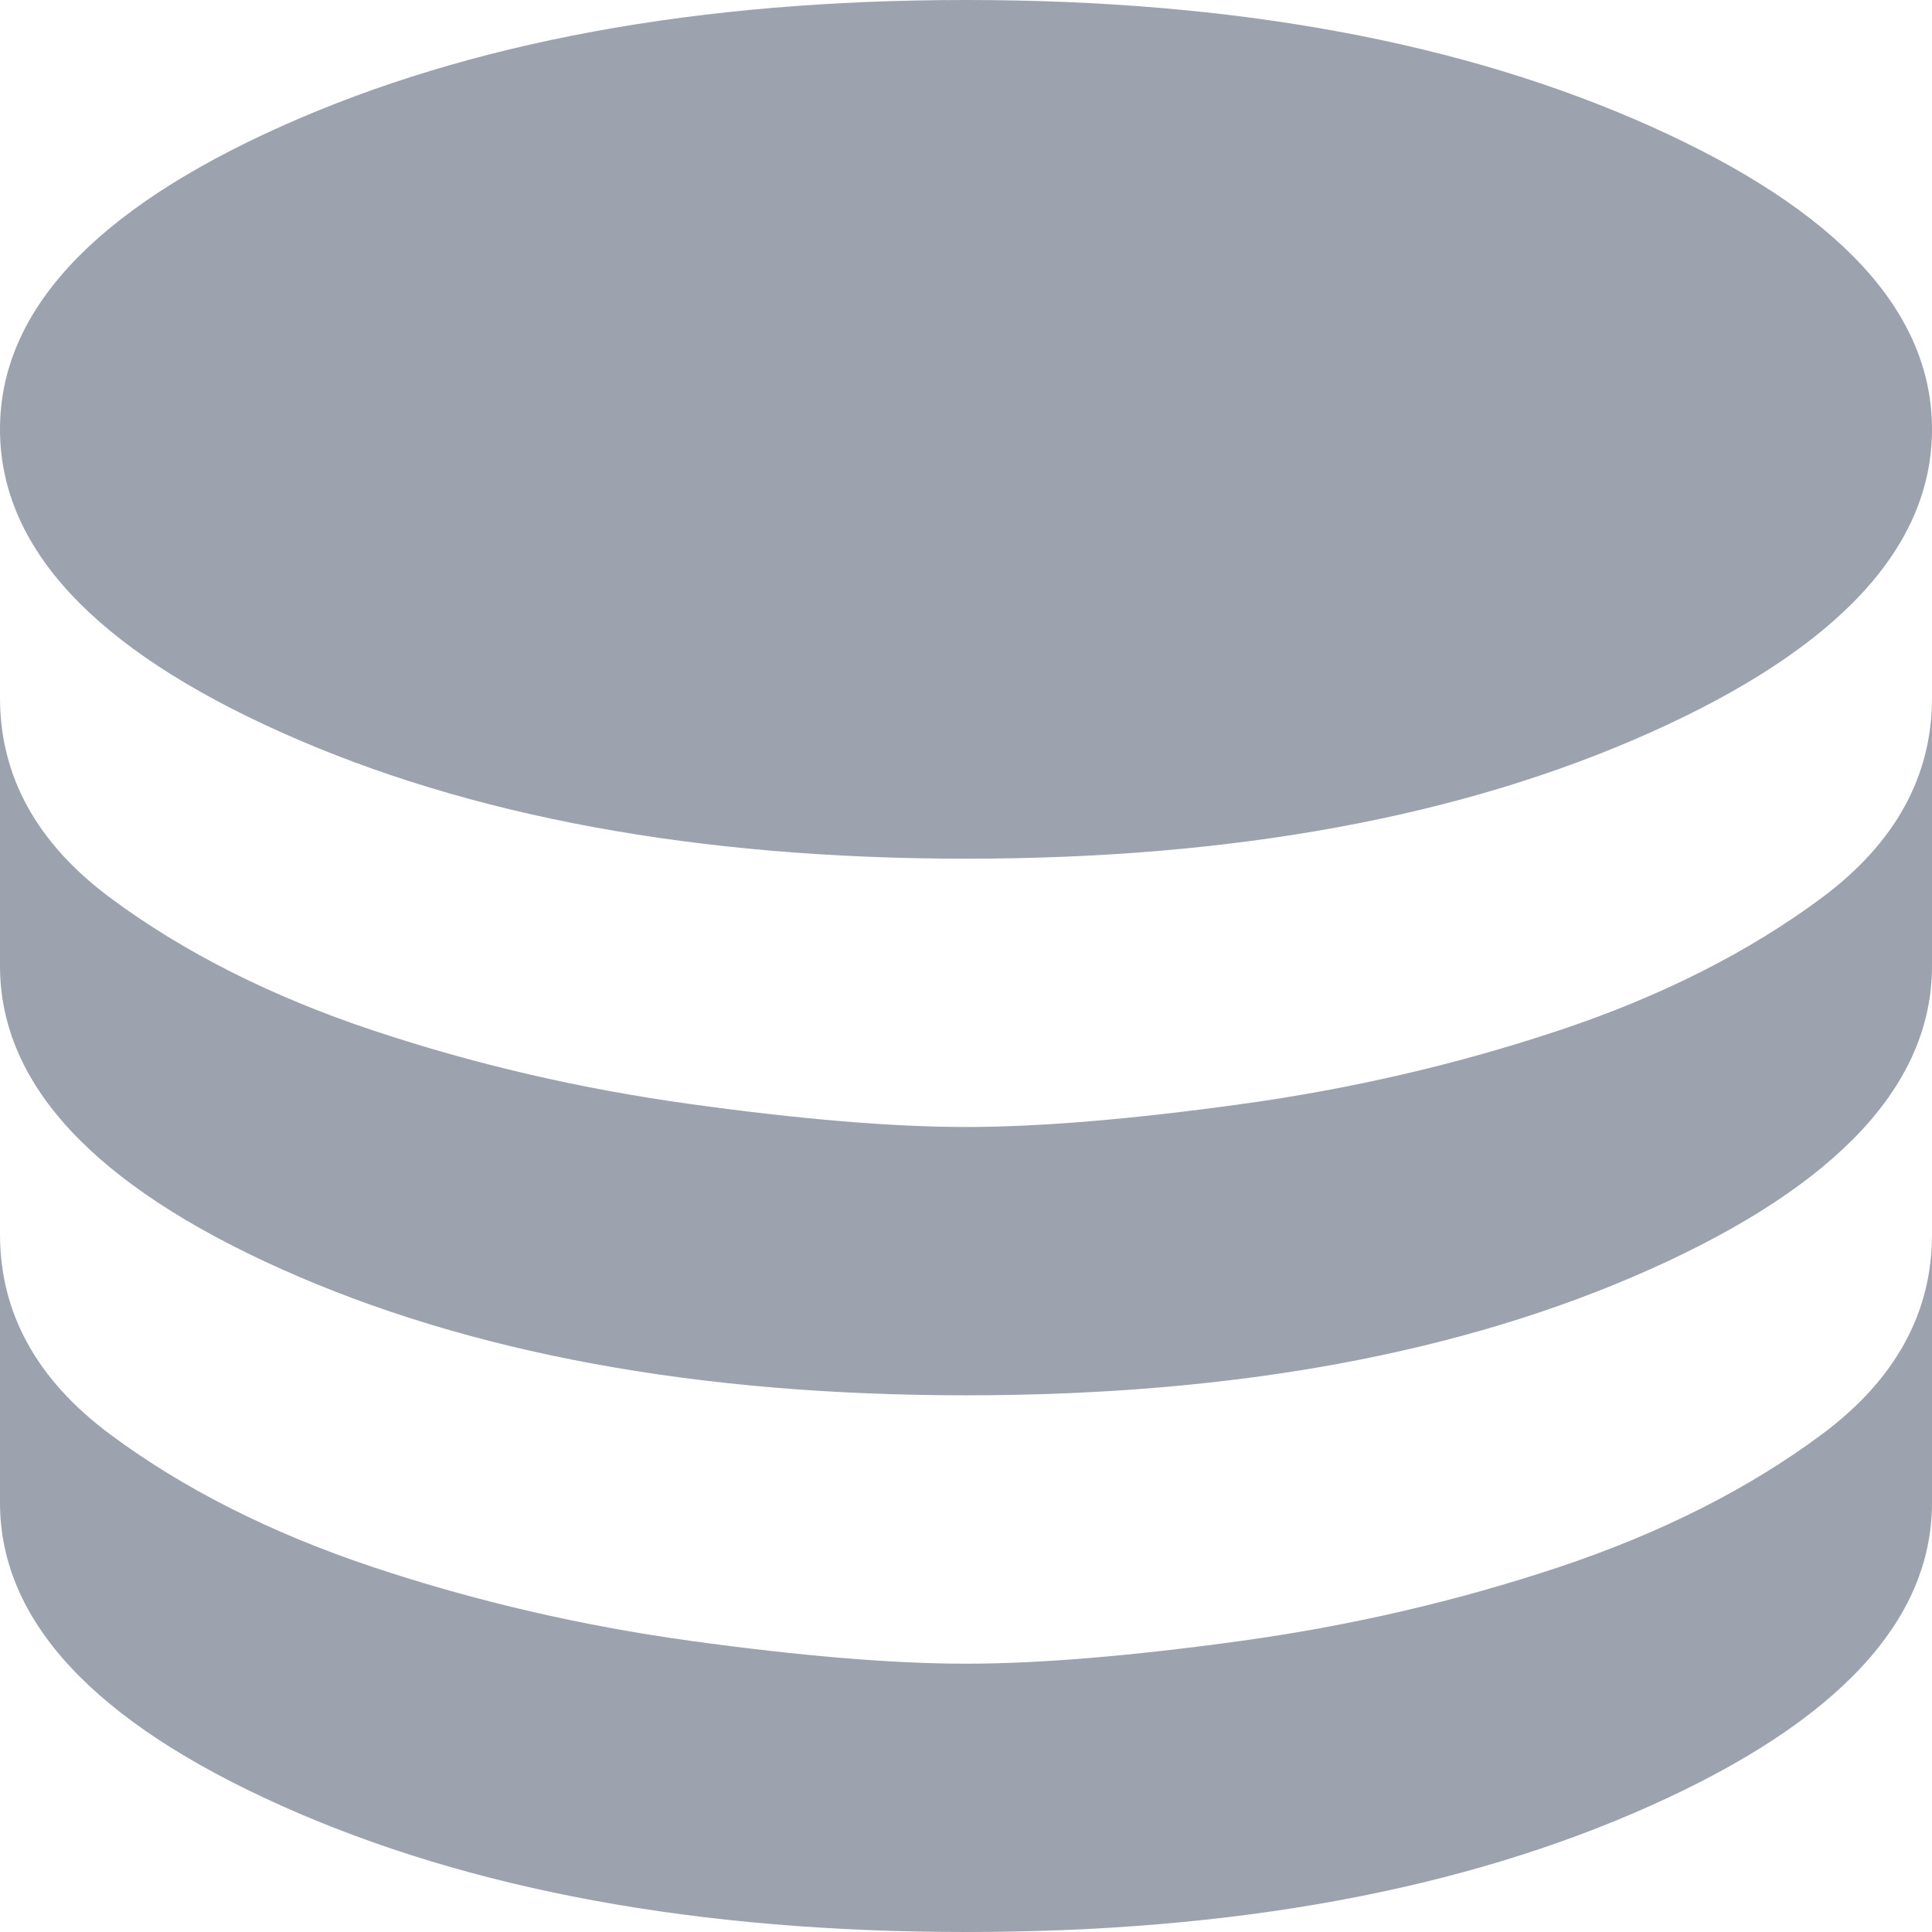 <svg width="24" height="24" viewBox="0 0 24 24" fill="none" xmlns="http://www.w3.org/2000/svg">
<path d="M12 10.667C8.667 10.667 5.833 10.144 3.5 9.1C1.167 8.056 0 6.8 0 5.333C0 3.867 1.167 2.611 3.5 1.567C5.833 0.522 8.667 0 12 0C15.333 0 18.167 0.522 20.5 1.567C22.833 2.611 24 3.867 24 5.333C24 6.8 22.833 8.056 20.5 9.1C18.167 10.144 15.333 10.667 12 10.667ZM12 17.333C8.667 17.333 5.833 16.811 3.5 15.767C1.167 14.722 0 13.467 0 12V8.667C0 9.644 0.456 10.472 1.367 11.151C2.278 11.828 3.367 12.378 4.633 12.8C5.9 13.222 7.217 13.528 8.584 13.716C9.95 13.905 11.089 14 12 14C12.911 14 14.05 13.905 15.416 13.716C16.783 13.528 18.1 13.222 19.367 12.8C20.633 12.378 21.722 11.828 22.633 11.151C23.544 10.472 24 9.644 24 8.667V12C24 13.467 22.833 14.722 20.5 15.767C18.167 16.811 15.333 17.333 12 17.333ZM12 24C8.667 24 5.833 23.478 3.5 22.433C1.167 21.389 0 20.133 0 18.667V15.333C0 16.311 0.456 17.139 1.367 17.817C2.278 18.495 3.367 19.044 4.633 19.467C5.9 19.889 7.217 20.195 8.584 20.384C9.95 20.572 11.089 20.667 12 20.667C12.911 20.667 14.05 20.572 15.416 20.384C16.783 20.195 18.1 19.889 19.367 19.467C20.633 19.044 21.722 18.495 22.633 17.817C23.544 17.139 24 16.311 24 15.333V18.667C24 20.133 22.833 21.389 20.5 22.433C18.167 23.478 15.333 24 12 24Z" fill="#9CA3AF"/>
</svg>

